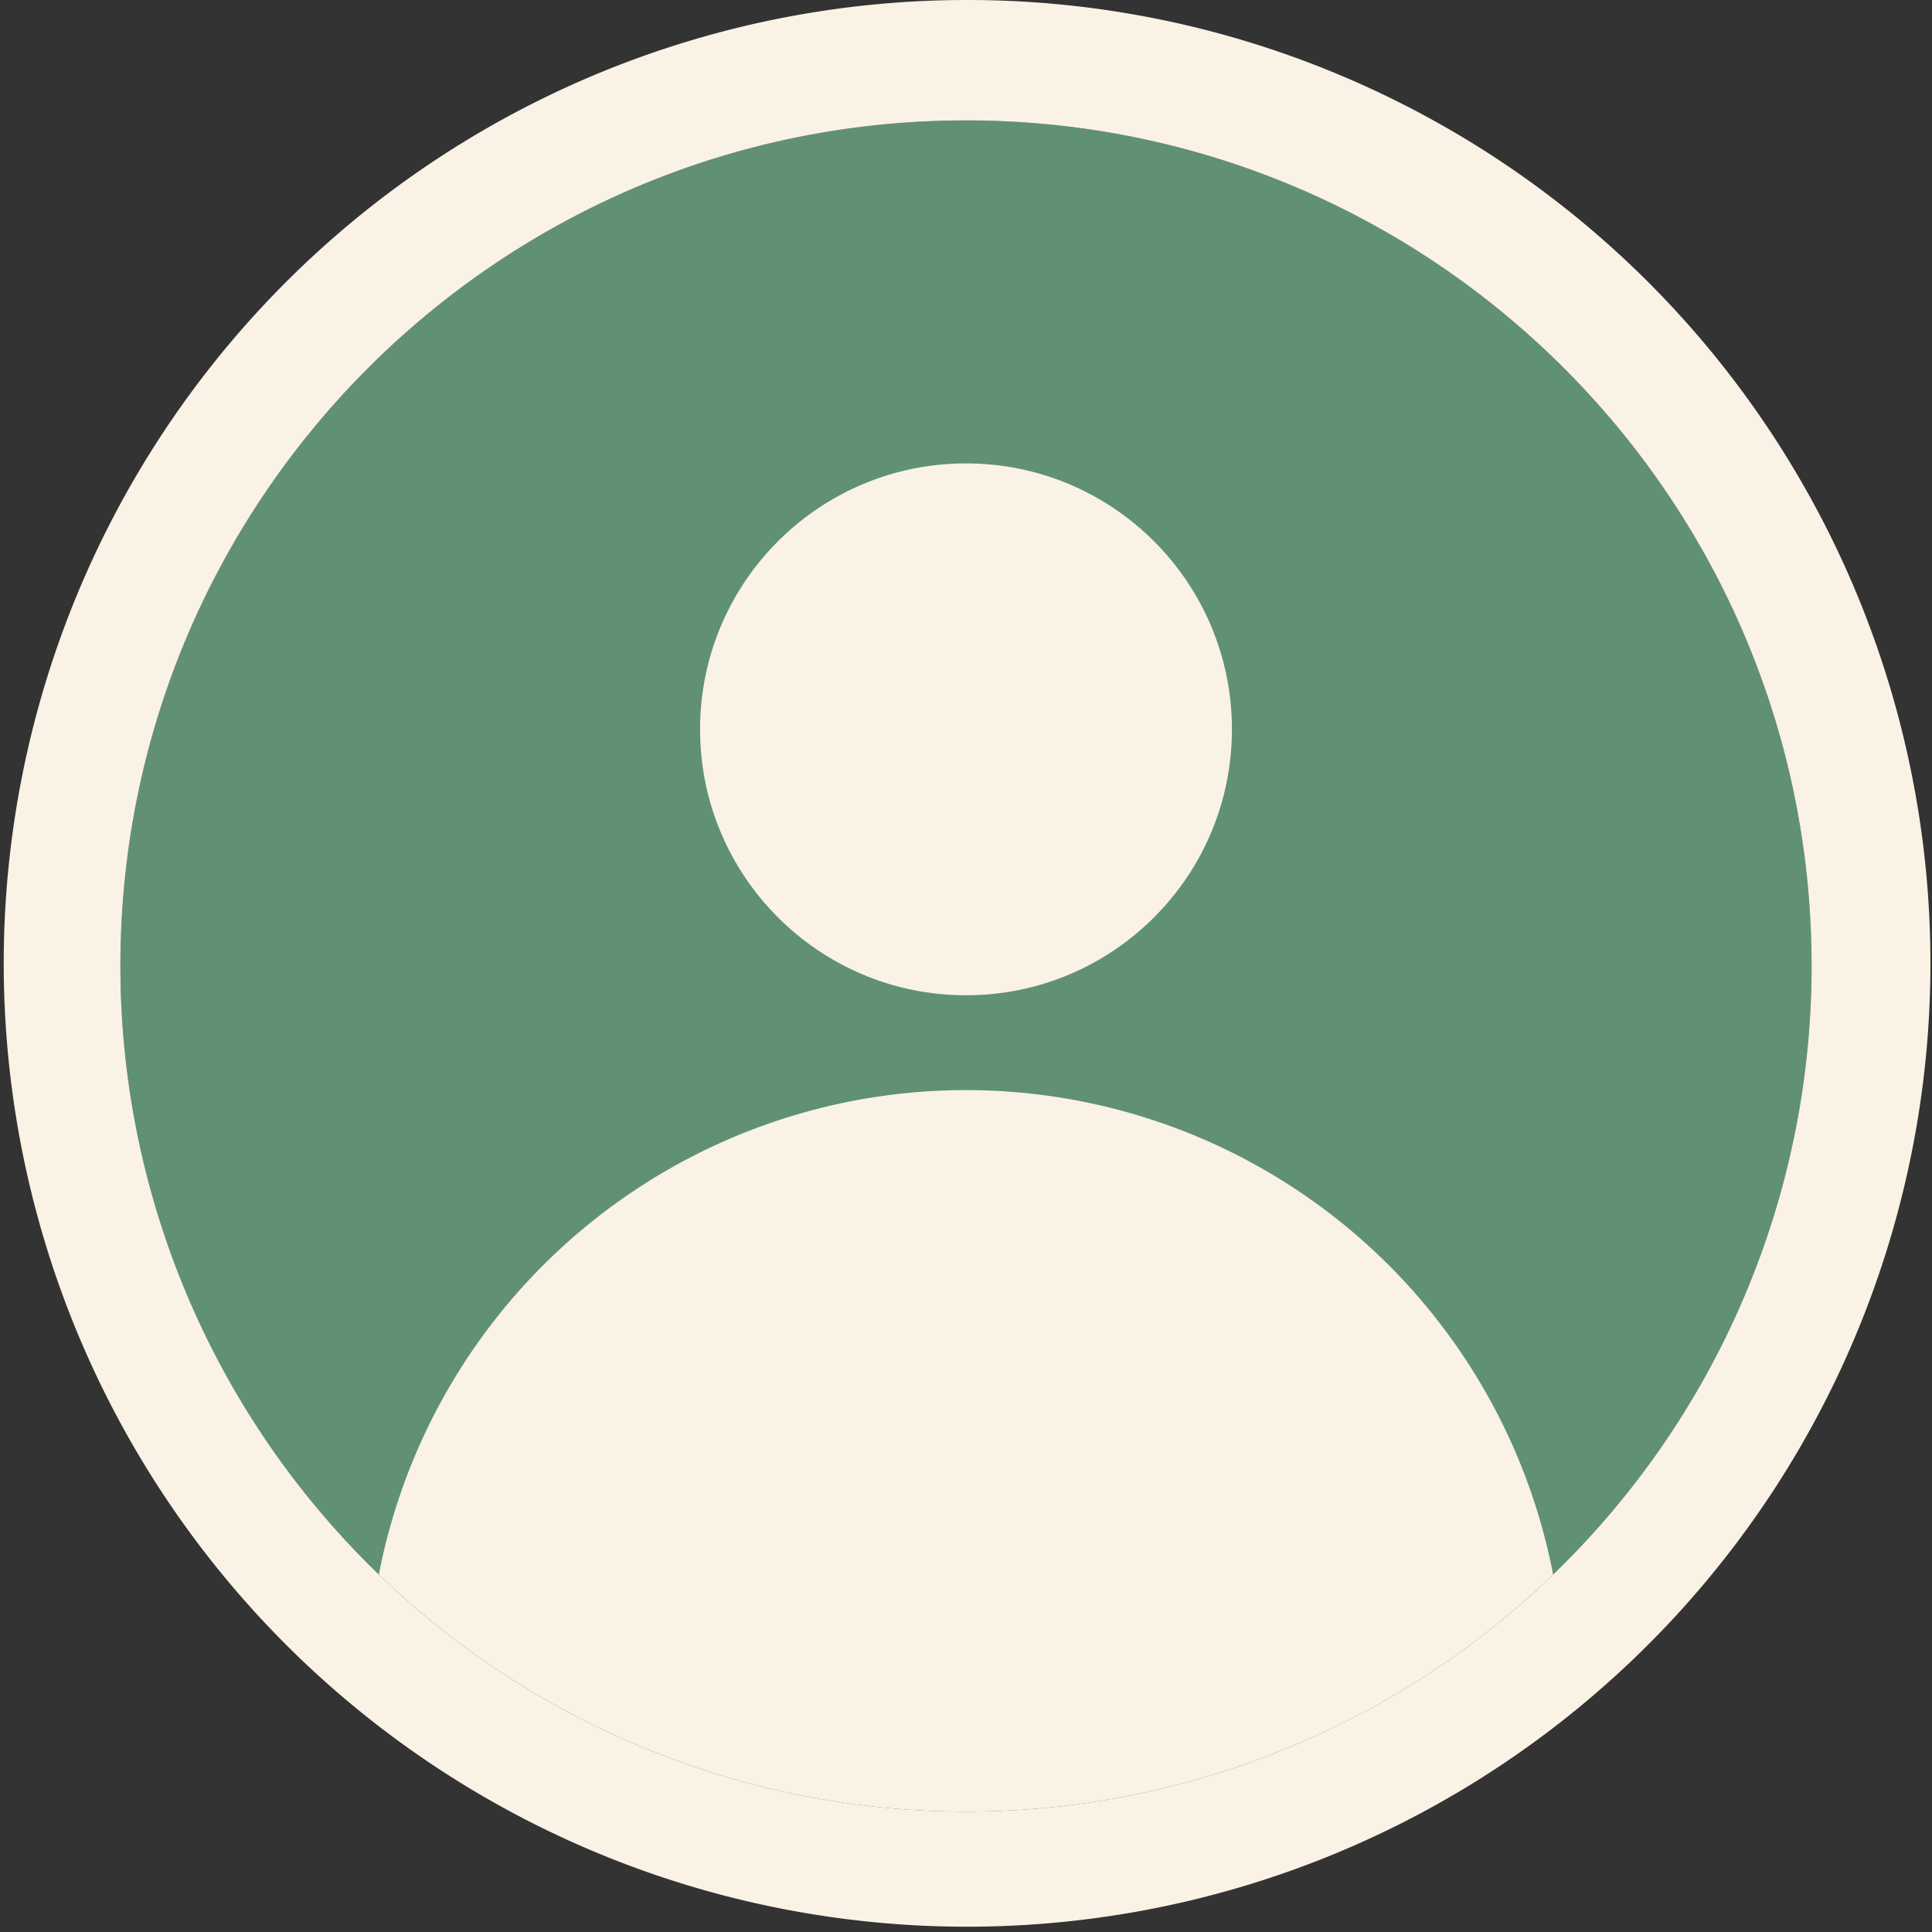 <svg id="Calque_1" data-name="Calque 1" xmlns="http://www.w3.org/2000/svg" viewBox="0 0 449.221 449.221"><rect x="0" y="0" width="449.221" height="449.221" fill="#333333" stroke="none"/><defs><style>.cls-1{fill:#609174;}.cls-2{fill:#f9f2e5;}</style></defs><title>PFP_Dark</title><path class="cls-1" d="M1725.27,1000.149a196.61,196.61,0,0,1-393.221,0c0-108.584,88.027-196.61,196.61-196.61S1725.27,891.565,1725.27,1000.149Z" transform="translate(-1304.049 -775.539)"/><path class="cls-2" d="M1528.659,803.539c108.584,0,196.61,88.026,196.61,196.61a196.61,196.61,0,0,1-393.221,0c0-108.584,88.026-196.61,196.61-196.61m0-28a223.996,223.996,0,1,0,87.437,17.663,223.225,223.225,0,0,0-87.437-17.663Z" transform="translate(-1304.049 -775.539)"/><path class="cls-2" d="M1665.177,1141.628a196.59,196.59,0,0,1-273.036,0,139.053,139.053,0,0,1,273.036,0Z" transform="translate(-1304.049 -775.539)"/><circle class="cls-2" cx="224.61" cy="169.584" r="61.834"/></svg>